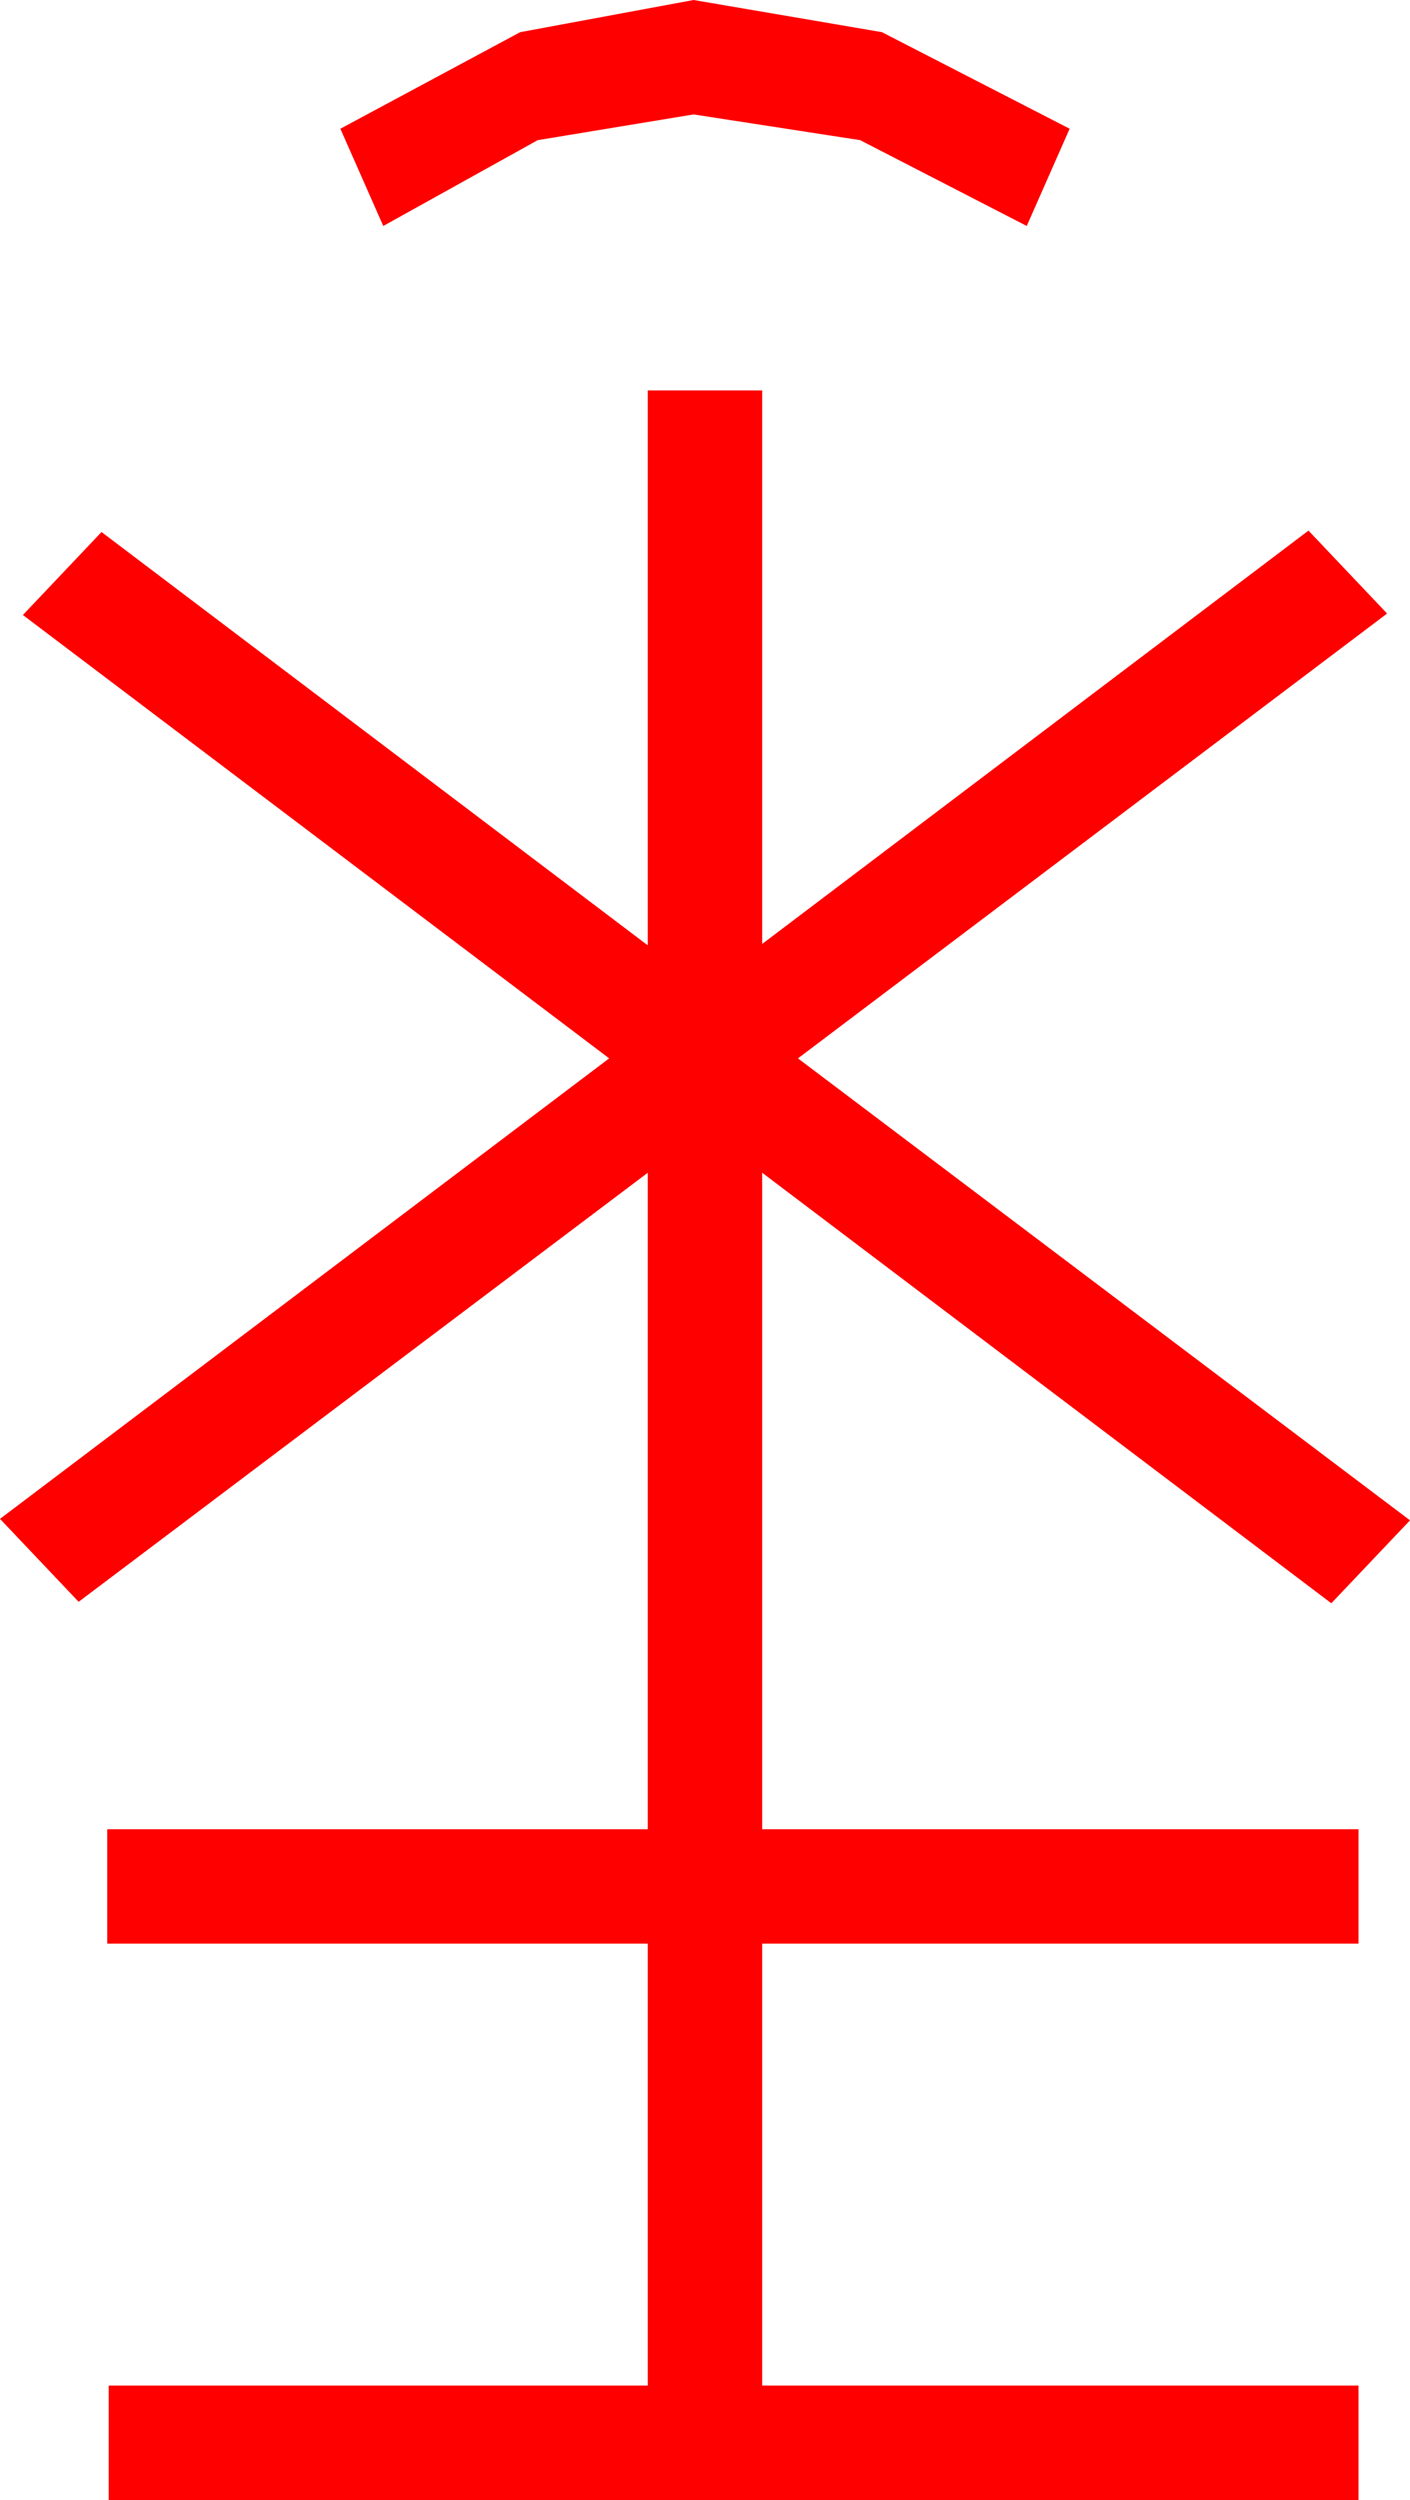 <?xml version="1.0" encoding="utf-8"?>
<!DOCTYPE svg PUBLIC "-//W3C//DTD SVG 1.1//EN" "http://www.w3.org/Graphics/SVG/1.1/DTD/svg11.dtd">
<svg width="28.887" height="51.211" xmlns="http://www.w3.org/2000/svg" xmlns:xlink="http://www.w3.org/1999/xlink" xmlns:xml="http://www.w3.org/XML/1998/namespace" version="1.1">
  <g>
    <g>
      <path style="fill:#FF0000;fill-opacity:1" d="M13.271,7.998L15.615,7.998 15.615,19.336 26.807,10.869 28.418,12.568 16.348,21.68 28.887,31.143 27.275,32.842 15.615,24.023 15.615,37.471 27.832,37.471 27.832,39.814 15.615,39.814 15.615,48.867 27.832,48.867 27.832,51.211 2.227,51.211 2.227,48.867 13.271,48.867 13.271,39.814 2.197,39.814 2.197,37.471 13.271,37.471 13.271,24.023 1.611,32.812 0,31.113 12.48,21.68 0.469,12.598 2.08,10.898 13.271,19.365 13.271,7.998z M14.209,0L18.069,0.659 21.914,2.637 21.035,4.629 17.622,2.871 14.209,2.344 11.016,2.871 7.852,4.629 6.973,2.637 10.657,0.659 14.209,0z" />
    </g>
  </g>
</svg>